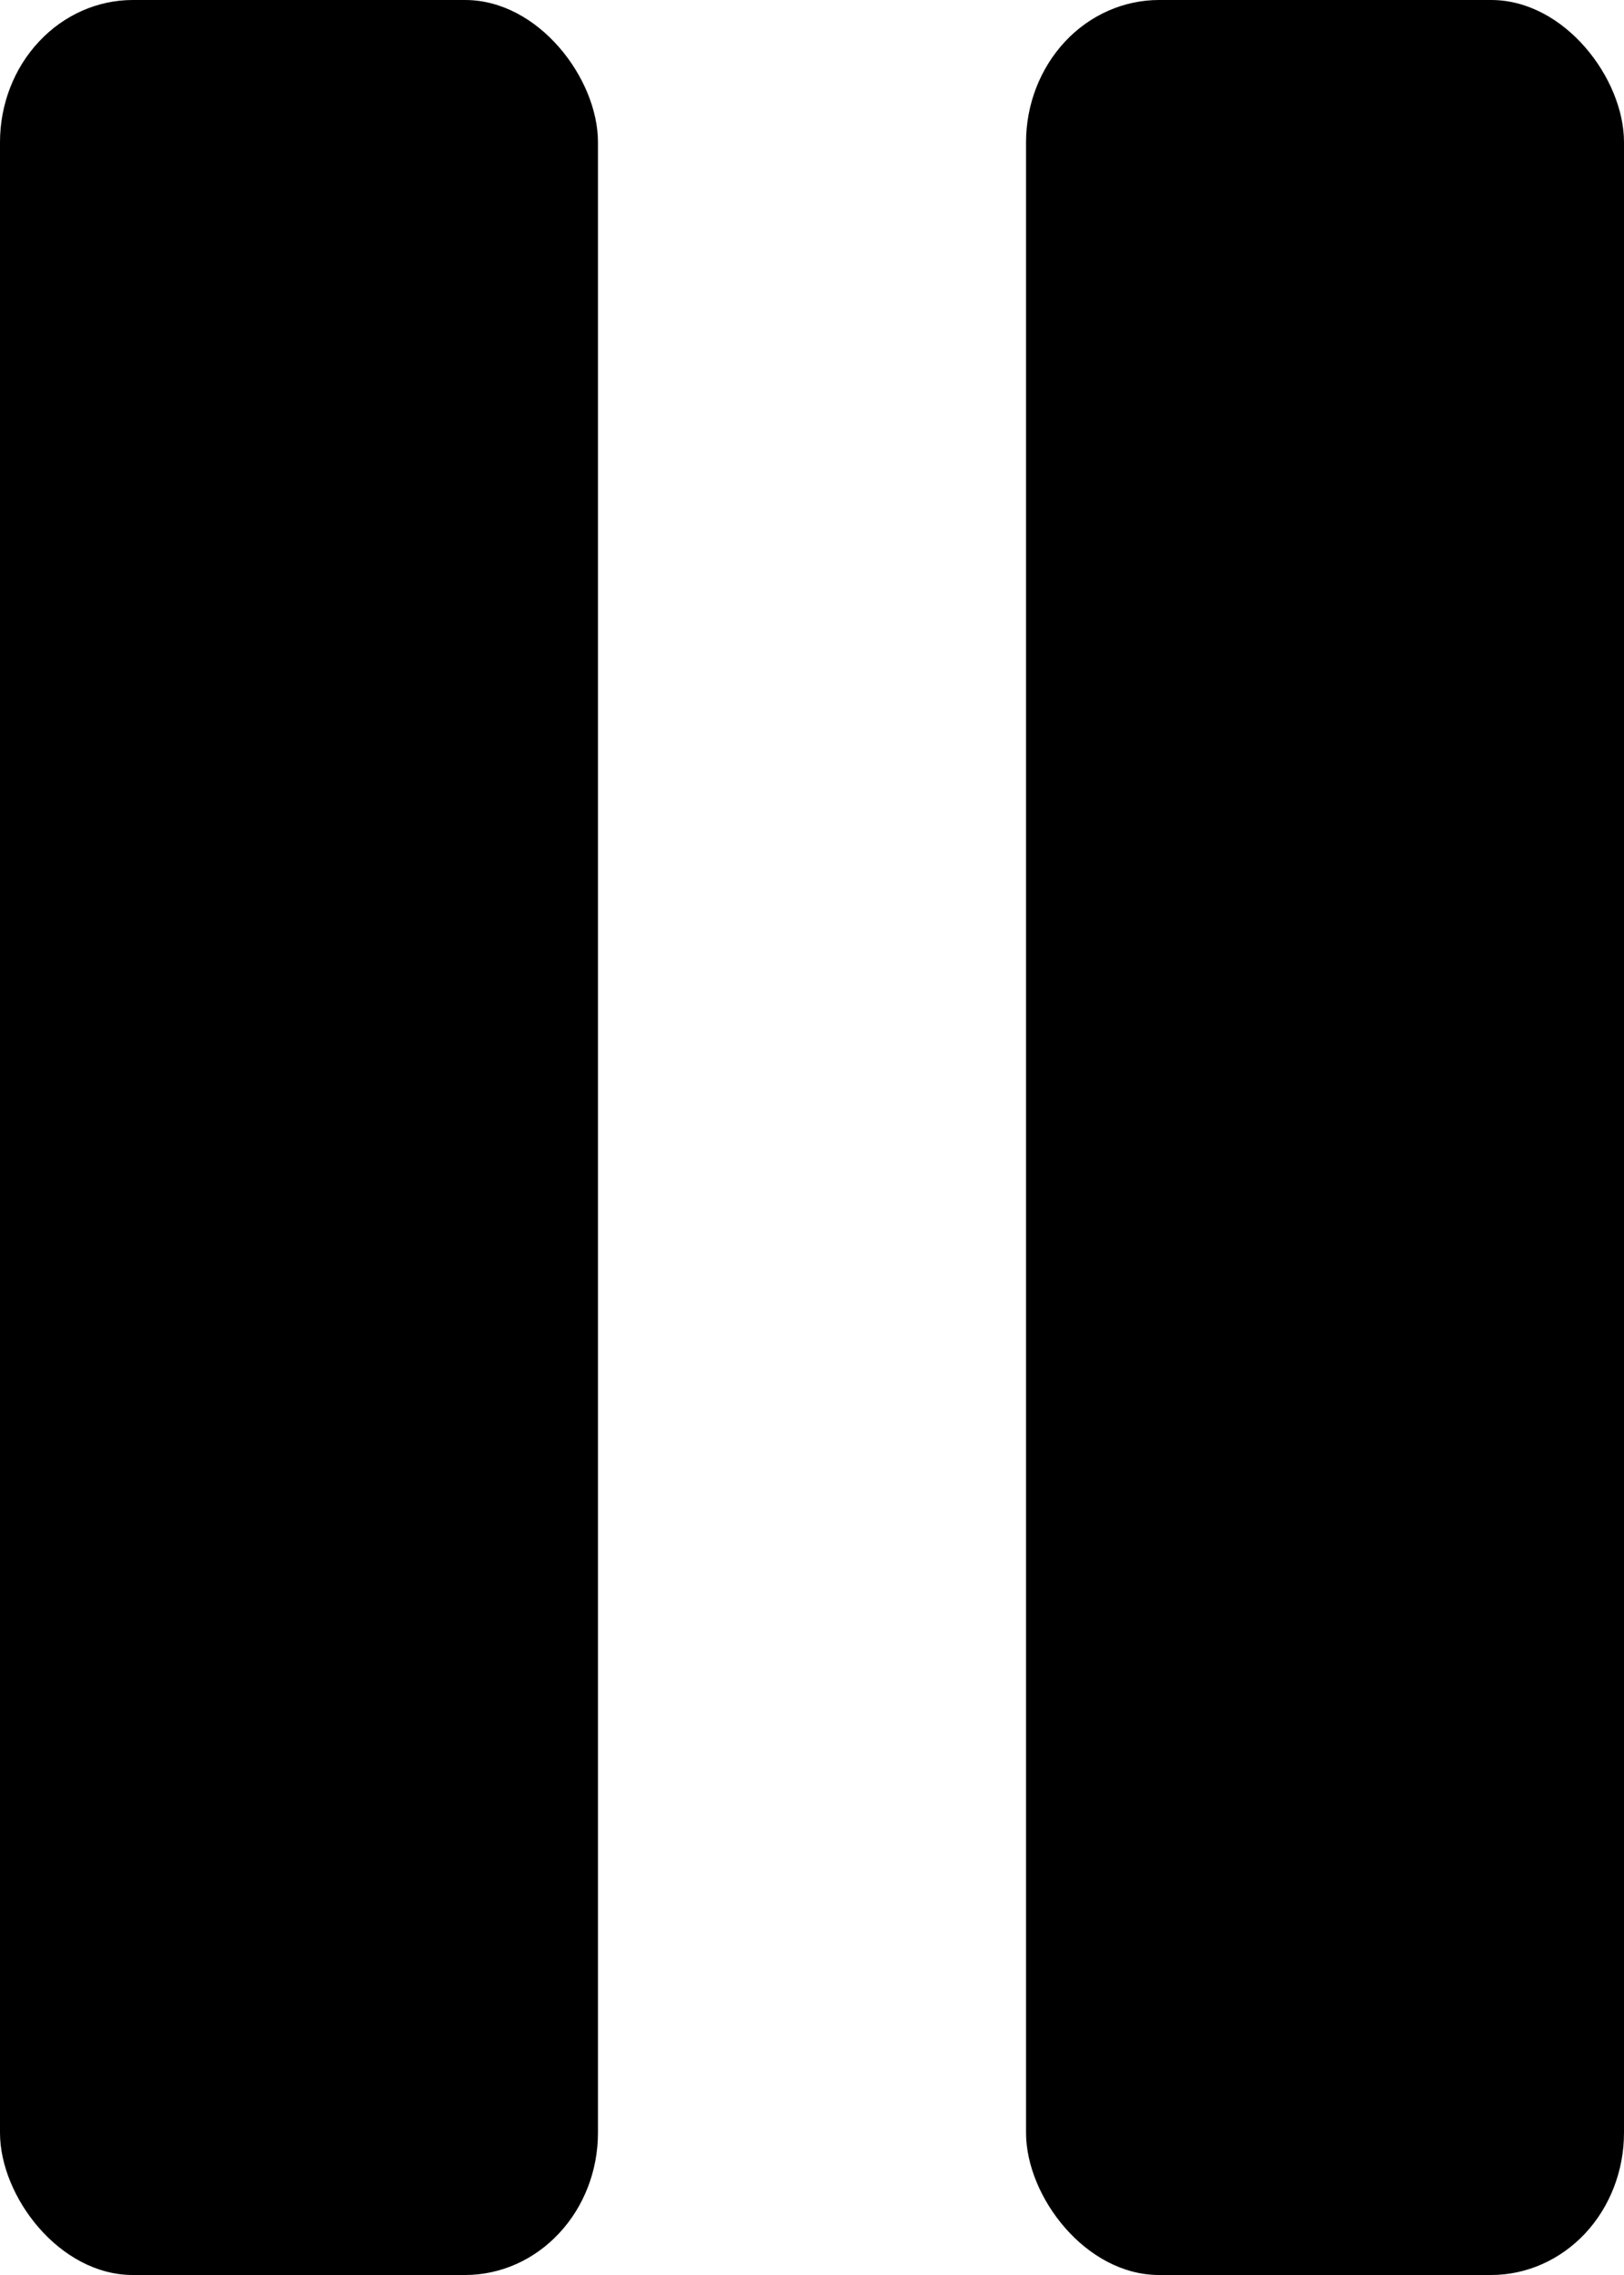 <svg width="10" height="14" viewBox="0 0 10 14" fill="none" xmlns="http://www.w3.org/2000/svg">
<path d="M0.818 0H2.864C3.316 0 3.682 0.483 3.682 0.875V13.125C3.682 13.357 3.596 13.58 3.442 13.744C3.289 13.908 3.081 14 2.864 14H0.818C0.366 14 0 13.517 0 13.125V0.875C0 0.643 0.086 0.42 0.24 0.256C0.393 0.092 0.601 0 0.818 0V0Z" fill="black"/>
<path d="M7.137 0H9.182C9.634 0 10 0.483 10 0.875V13.125C10 13.357 9.914 13.58 9.761 13.744C9.607 13.908 9.399 14 9.182 14H7.137C6.685 14 6.318 13.517 6.318 13.125V0.875C6.318 0.643 6.405 0.42 6.558 0.256C6.711 0.092 6.92 0 7.137 0V0Z" fill="black"/>
</svg>
